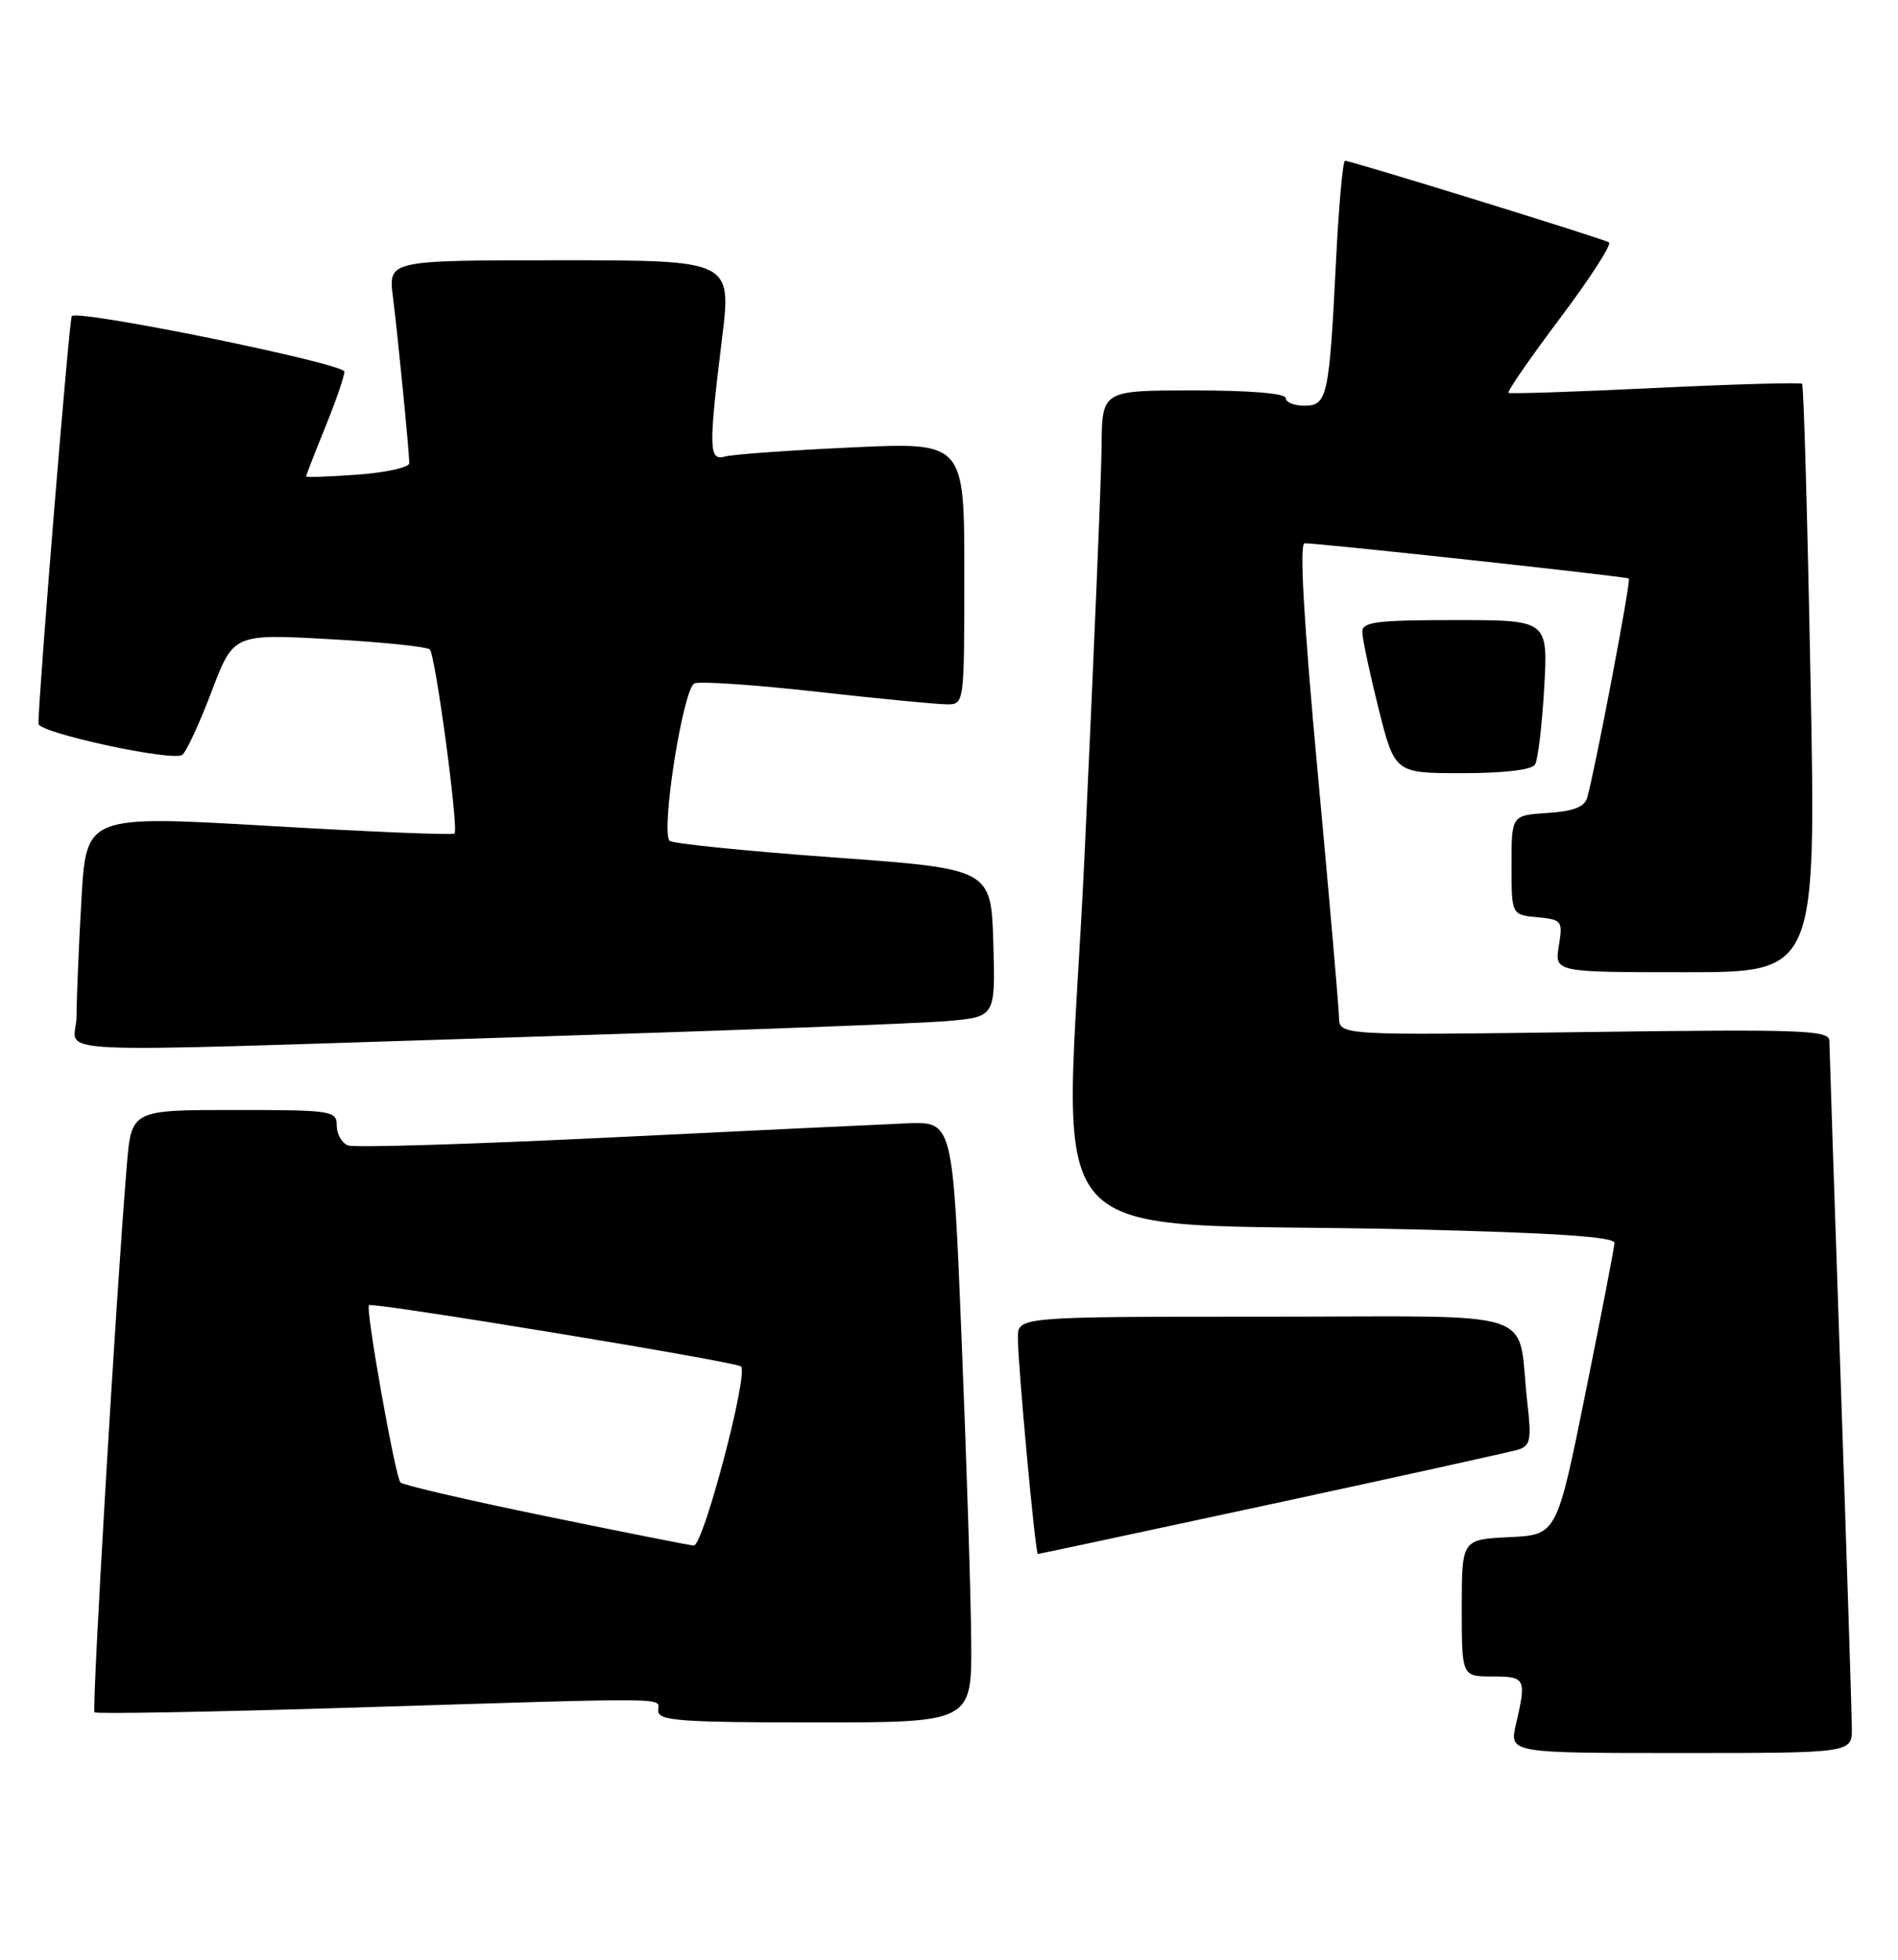 <?xml version="1.0" encoding="UTF-8" standalone="no"?>
<!DOCTYPE svg PUBLIC "-//W3C//DTD SVG 1.1//EN" "http://www.w3.org/Graphics/SVG/1.1/DTD/svg11.dtd" >
<svg xmlns="http://www.w3.org/2000/svg" xmlns:xlink="http://www.w3.org/1999/xlink" version="1.1" viewBox="0 0 248 256">
 <g >
 <path fill="currentColor"
d=" M 241.97 225.75 C 241.96 223.96 241.30 203.38 240.50 180.00 C 239.70 156.62 239.04 136.80 239.03 135.95 C 239.00 134.56 235.45 134.44 207.00 134.82 C 175.00 135.25 175.00 135.25 174.96 132.88 C 174.93 131.57 173.68 117.11 172.16 100.75 C 170.35 81.16 169.77 70.99 170.46 70.97 C 172.19 70.93 212.48 75.31 212.83 75.57 C 213.14 75.81 208.43 100.55 207.39 104.20 C 207.03 105.42 205.59 105.98 202.20 106.20 C 197.50 106.50 197.50 106.50 197.50 113.00 C 197.50 119.50 197.50 119.50 200.87 119.82 C 204.10 120.13 204.22 120.28 203.68 123.57 C 203.13 127.00 203.13 127.00 220.21 127.00 C 237.30 127.00 237.30 127.00 236.57 88.76 C 236.17 67.72 235.68 50.35 235.47 50.14 C 235.27 49.94 226.64 50.18 216.30 50.68 C 205.96 51.18 197.32 51.47 197.11 51.32 C 196.89 51.17 199.92 46.79 203.84 41.57 C 207.76 36.36 210.64 31.90 210.23 31.66 C 209.40 31.15 176.53 21.00 175.74 21.00 C 175.46 21.00 174.92 26.96 174.56 34.25 C 173.68 51.87 173.43 53.00 170.42 53.00 C 169.09 53.00 168.00 52.55 168.00 52.00 C 168.00 51.39 163.33 51.00 156.00 51.00 C 144.00 51.00 144.00 51.00 143.94 58.25 C 143.91 62.24 142.89 86.50 141.69 112.16 C 139.18 165.52 133.71 159.36 184.75 160.60 C 203.29 161.05 210.99 161.57 210.95 162.37 C 210.93 162.99 209.22 171.82 207.16 182.00 C 203.42 200.50 203.42 200.50 197.21 200.80 C 191.00 201.10 191.00 201.10 191.00 210.05 C 191.00 219.00 191.00 219.00 195.00 219.00 C 199.35 219.00 199.47 219.26 198.08 225.25 C 197.21 229.00 197.21 229.00 219.61 229.00 C 242.00 229.00 242.00 229.00 241.97 225.75 Z  M 126.90 214.25 C 126.85 208.34 126.29 190.68 125.65 175.00 C 124.50 146.50 124.50 146.50 118.50 146.74 C 115.20 146.88 97.75 147.71 79.73 148.59 C 61.70 149.47 46.29 149.94 45.48 149.63 C 44.66 149.32 44.00 148.15 44.00 147.03 C 44.00 145.09 43.40 145.00 30.59 145.00 C 17.17 145.00 17.17 145.00 16.57 152.25 C 15.18 168.84 11.97 223.30 12.35 223.68 C 12.58 223.91 28.01 223.63 46.63 223.05 C 89.14 221.74 86.00 221.70 86.00 223.50 C 86.00 224.78 88.94 225.00 106.50 225.00 C 127.00 225.00 127.00 225.00 126.90 214.25 Z  M 166.18 196.47 C 182.85 192.87 197.33 189.68 198.35 189.37 C 199.98 188.87 200.13 188.10 199.56 183.15 C 198.14 170.67 202.22 172.00 165.42 172.00 C 133.00 172.00 133.00 172.00 133.00 174.75 C 132.99 178.21 135.28 203.00 135.61 203.00 C 135.74 203.00 149.50 200.06 166.18 196.47 Z  M 68.00 135.48 C 95.23 134.63 120.33 133.69 123.79 133.38 C 130.07 132.83 130.07 132.83 129.79 123.17 C 129.50 113.50 129.50 113.50 108.83 112.00 C 97.46 111.17 87.86 110.20 87.50 109.84 C 86.30 108.62 89.27 89.83 90.75 89.27 C 91.51 88.97 98.74 89.47 106.81 90.37 C 114.89 91.28 122.51 92.01 123.75 92.01 C 126.00 92.00 126.00 91.97 126.00 74.88 C 126.00 57.76 126.00 57.76 111.25 58.45 C 103.14 58.82 95.71 59.36 94.75 59.63 C 92.61 60.25 92.57 58.64 94.34 44.25 C 95.60 34.00 95.60 34.00 73.17 34.00 C 50.74 34.00 50.74 34.00 51.34 38.75 C 51.97 43.73 53.45 58.78 53.48 60.50 C 53.49 61.05 50.46 61.73 46.75 62.00 C 43.04 62.27 40.00 62.38 40.00 62.23 C 40.00 62.08 41.12 59.19 42.50 55.81 C 43.87 52.42 45.00 49.16 45.00 48.55 C 45.00 47.48 10.27 40.40 9.38 41.29 C 9.05 41.62 5.09 89.99 5.02 94.54 C 5.00 95.71 22.39 99.49 23.80 98.62 C 24.30 98.31 26.01 94.63 27.61 90.43 C 30.50 82.80 30.50 82.80 43.00 83.49 C 49.88 83.87 55.80 84.48 56.16 84.84 C 56.90 85.57 59.95 108.27 59.39 108.89 C 59.20 109.11 48.30 108.66 35.16 107.89 C 11.27 106.50 11.27 106.50 10.64 117.50 C 10.29 123.55 10.01 130.41 10.00 132.75 C 10.00 137.88 2.60 137.53 68.00 135.48 Z  M 200.57 99.88 C 200.95 99.27 201.49 94.77 201.77 89.88 C 202.28 81.00 202.28 81.00 190.14 81.00 C 179.89 81.00 178.00 81.24 178.00 82.54 C 178.00 83.38 178.96 87.88 180.12 92.54 C 182.25 101.00 182.25 101.00 191.06 101.00 C 196.49 101.00 200.15 100.57 200.57 99.88 Z  M 71.23 198.04 C 61.18 195.98 52.67 194.00 52.33 193.66 C 51.65 192.98 47.73 170.92 48.21 170.50 C 48.69 170.07 96.23 177.89 96.83 178.50 C 97.82 179.49 91.87 202.01 90.65 201.90 C 90.02 201.84 81.28 200.11 71.23 198.04 Z "/>
</g>
</svg>